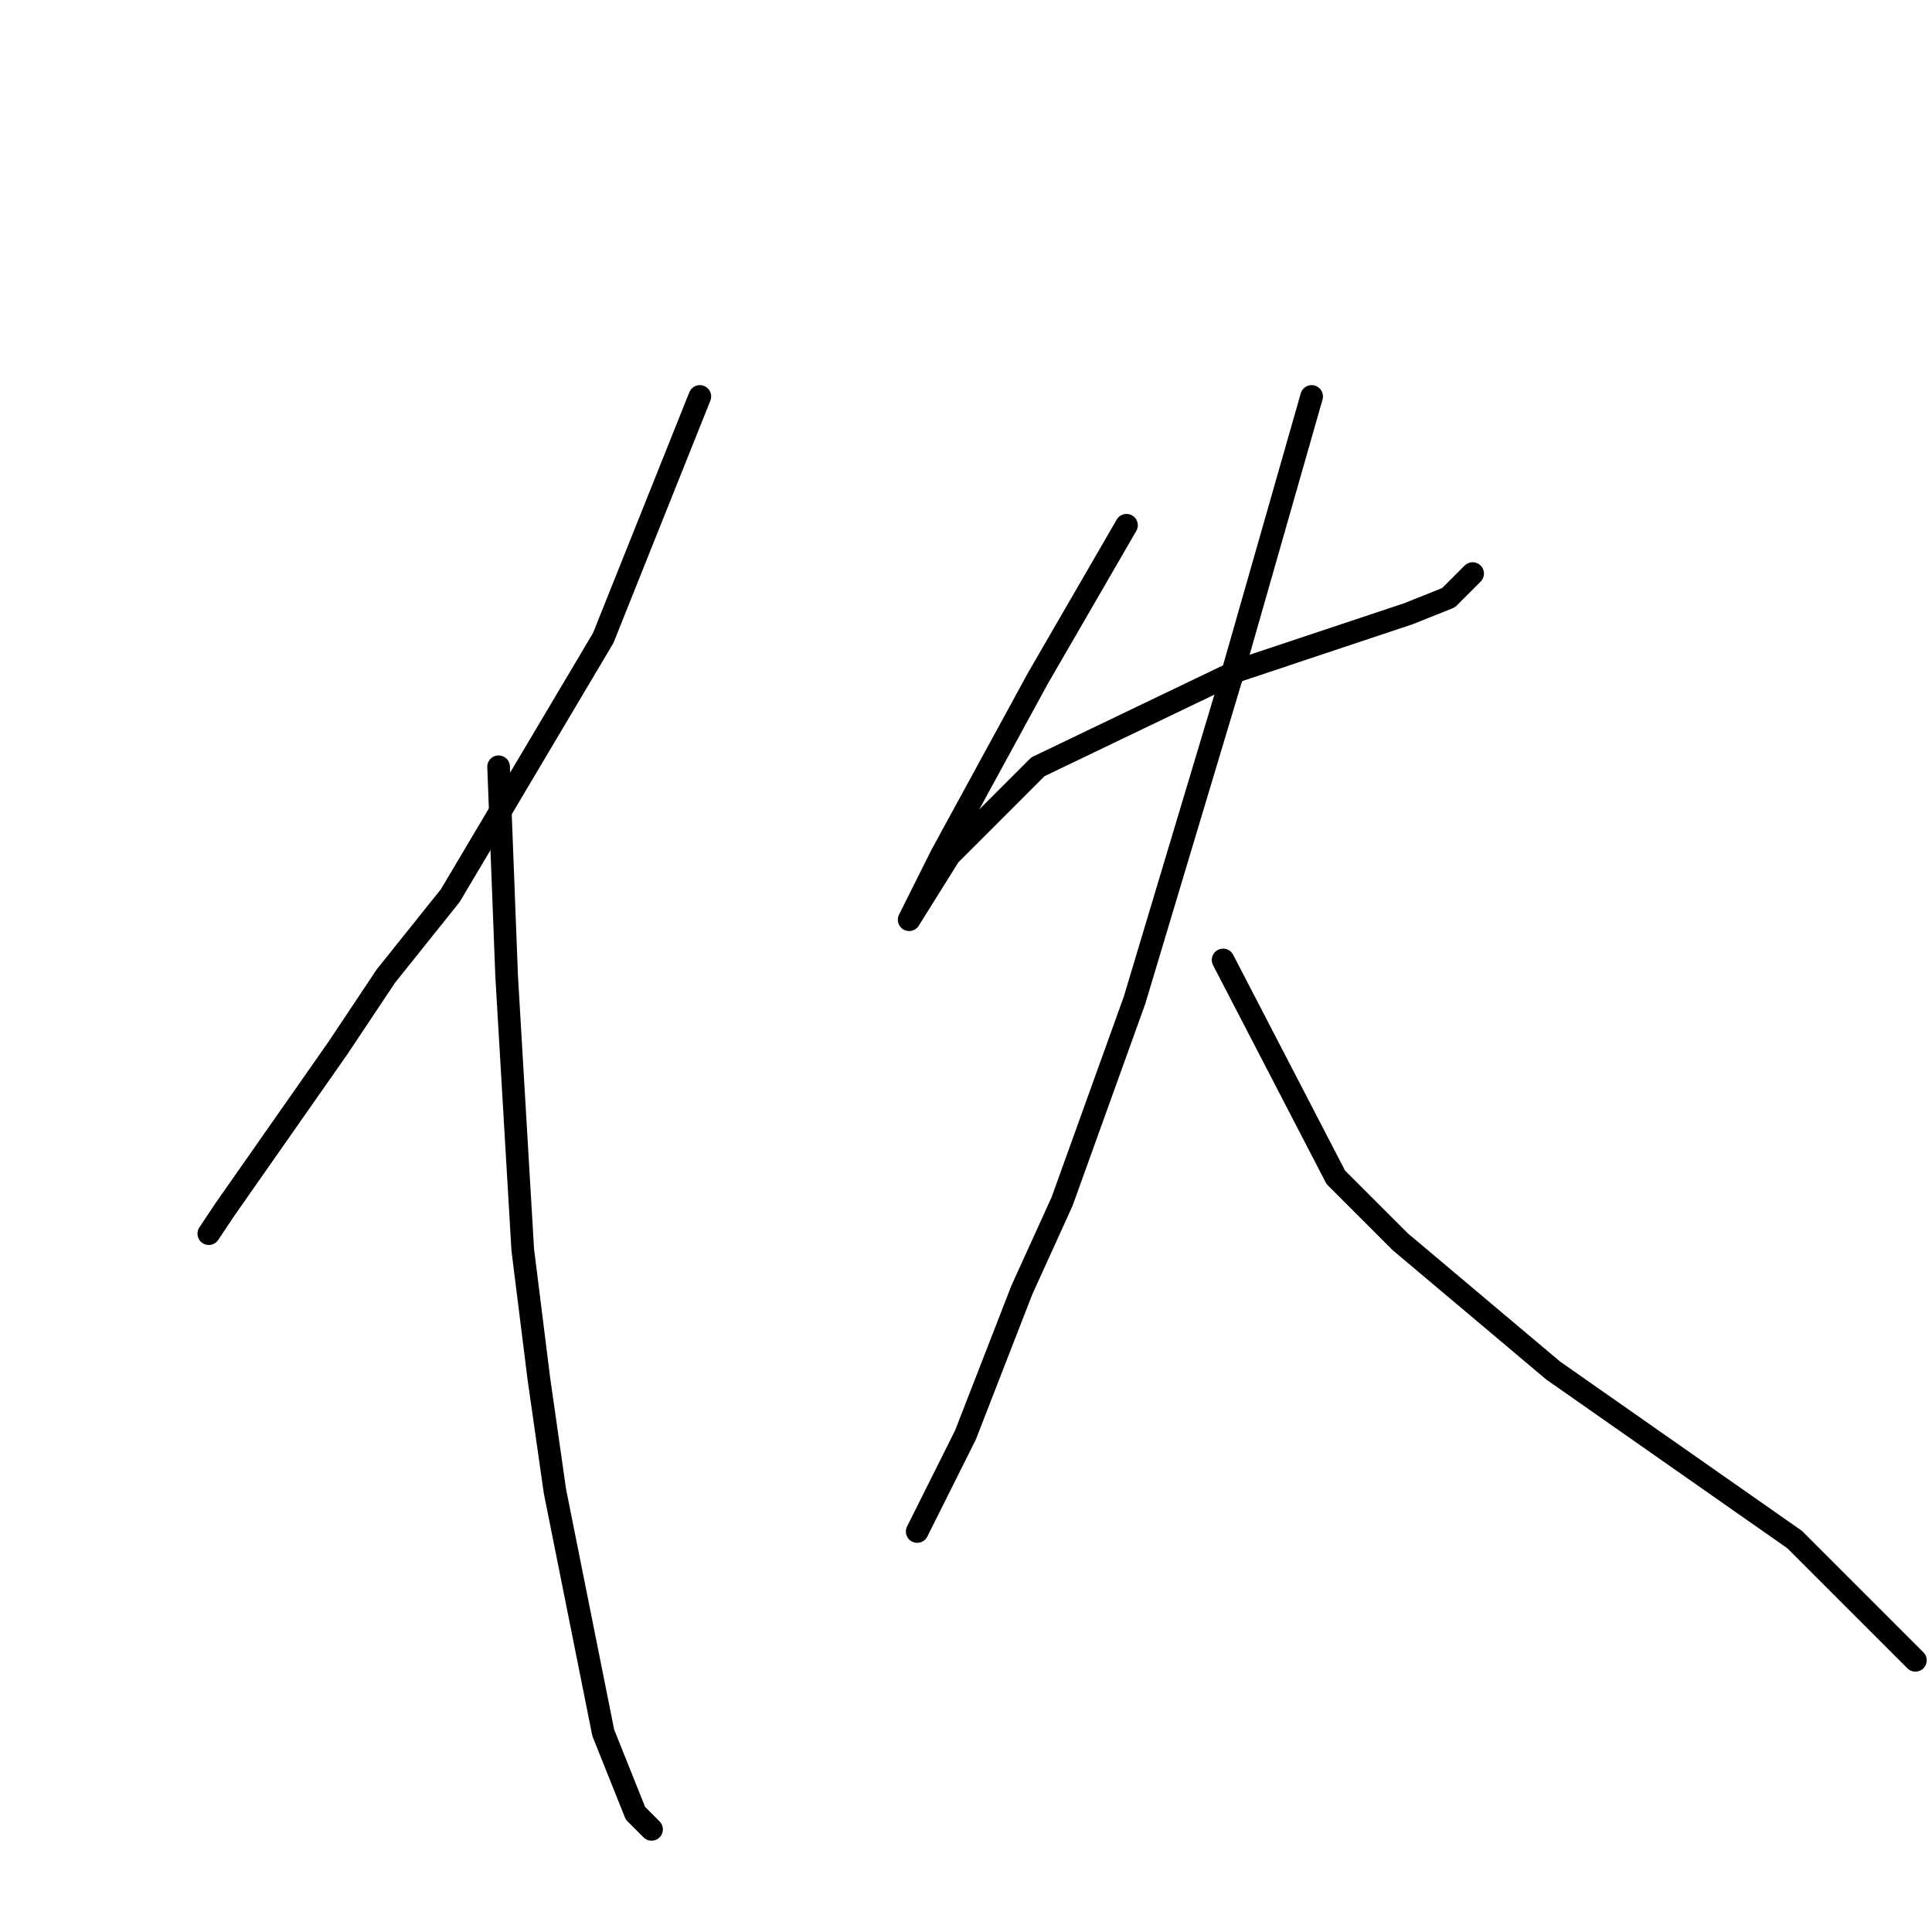 <?xml version="1.0" standalone="no"?>
    <svg width="256" height="256" xmlns="http://www.w3.org/2000/svg" version="1.1">
    <polyline stroke="black" stroke-width="3" stroke-linecap="round" fill="transparent" stroke-linejoin="round" points="92.733 52.533 79.933 84.533 59.667 118.667 51.133 129.333 44.733 138.933 29.8 160.267 27.667 163.467 27.667 163.467 " />
        <polyline stroke="black" stroke-width="3" stroke-linecap="round" fill="transparent" stroke-linejoin="round" points="66.067 101.6 67.133 129.333 69.267 165.6 71.4 182.667 73.533 197.6 79.933 229.6 84.2 240.267 86.333 242.4 86.333 242.4 " />
        <polyline stroke="black" stroke-width="3" stroke-linecap="round" fill="transparent" stroke-linejoin="round" points="149.267 69.6 137.533 89.867 124.733 113.333 121.533 119.733 120.467 121.867 125.8 113.333 130.067 109.067 137.533 101.6 164.2 88.8 186.6 81.333 191.933 79.2 193 78.133 195.133 76 195.133 76 " />
        <polyline stroke="black" stroke-width="3" stroke-linecap="round" fill="transparent" stroke-linejoin="round" points="173.8 52.533 163.133 89.867 150.333 132.533 140.733 159.2 135.4 170.933 127.933 190.133 121.533 202.933 121.533 202.933 " />
        <polyline stroke="black" stroke-width="3" stroke-linecap="round" fill="transparent" stroke-linejoin="round" points="162.067 127.2 177 156 185.533 164.533 205.8 181.6 237.8 204 253.8 220 253.8 220 " />
        </svg>